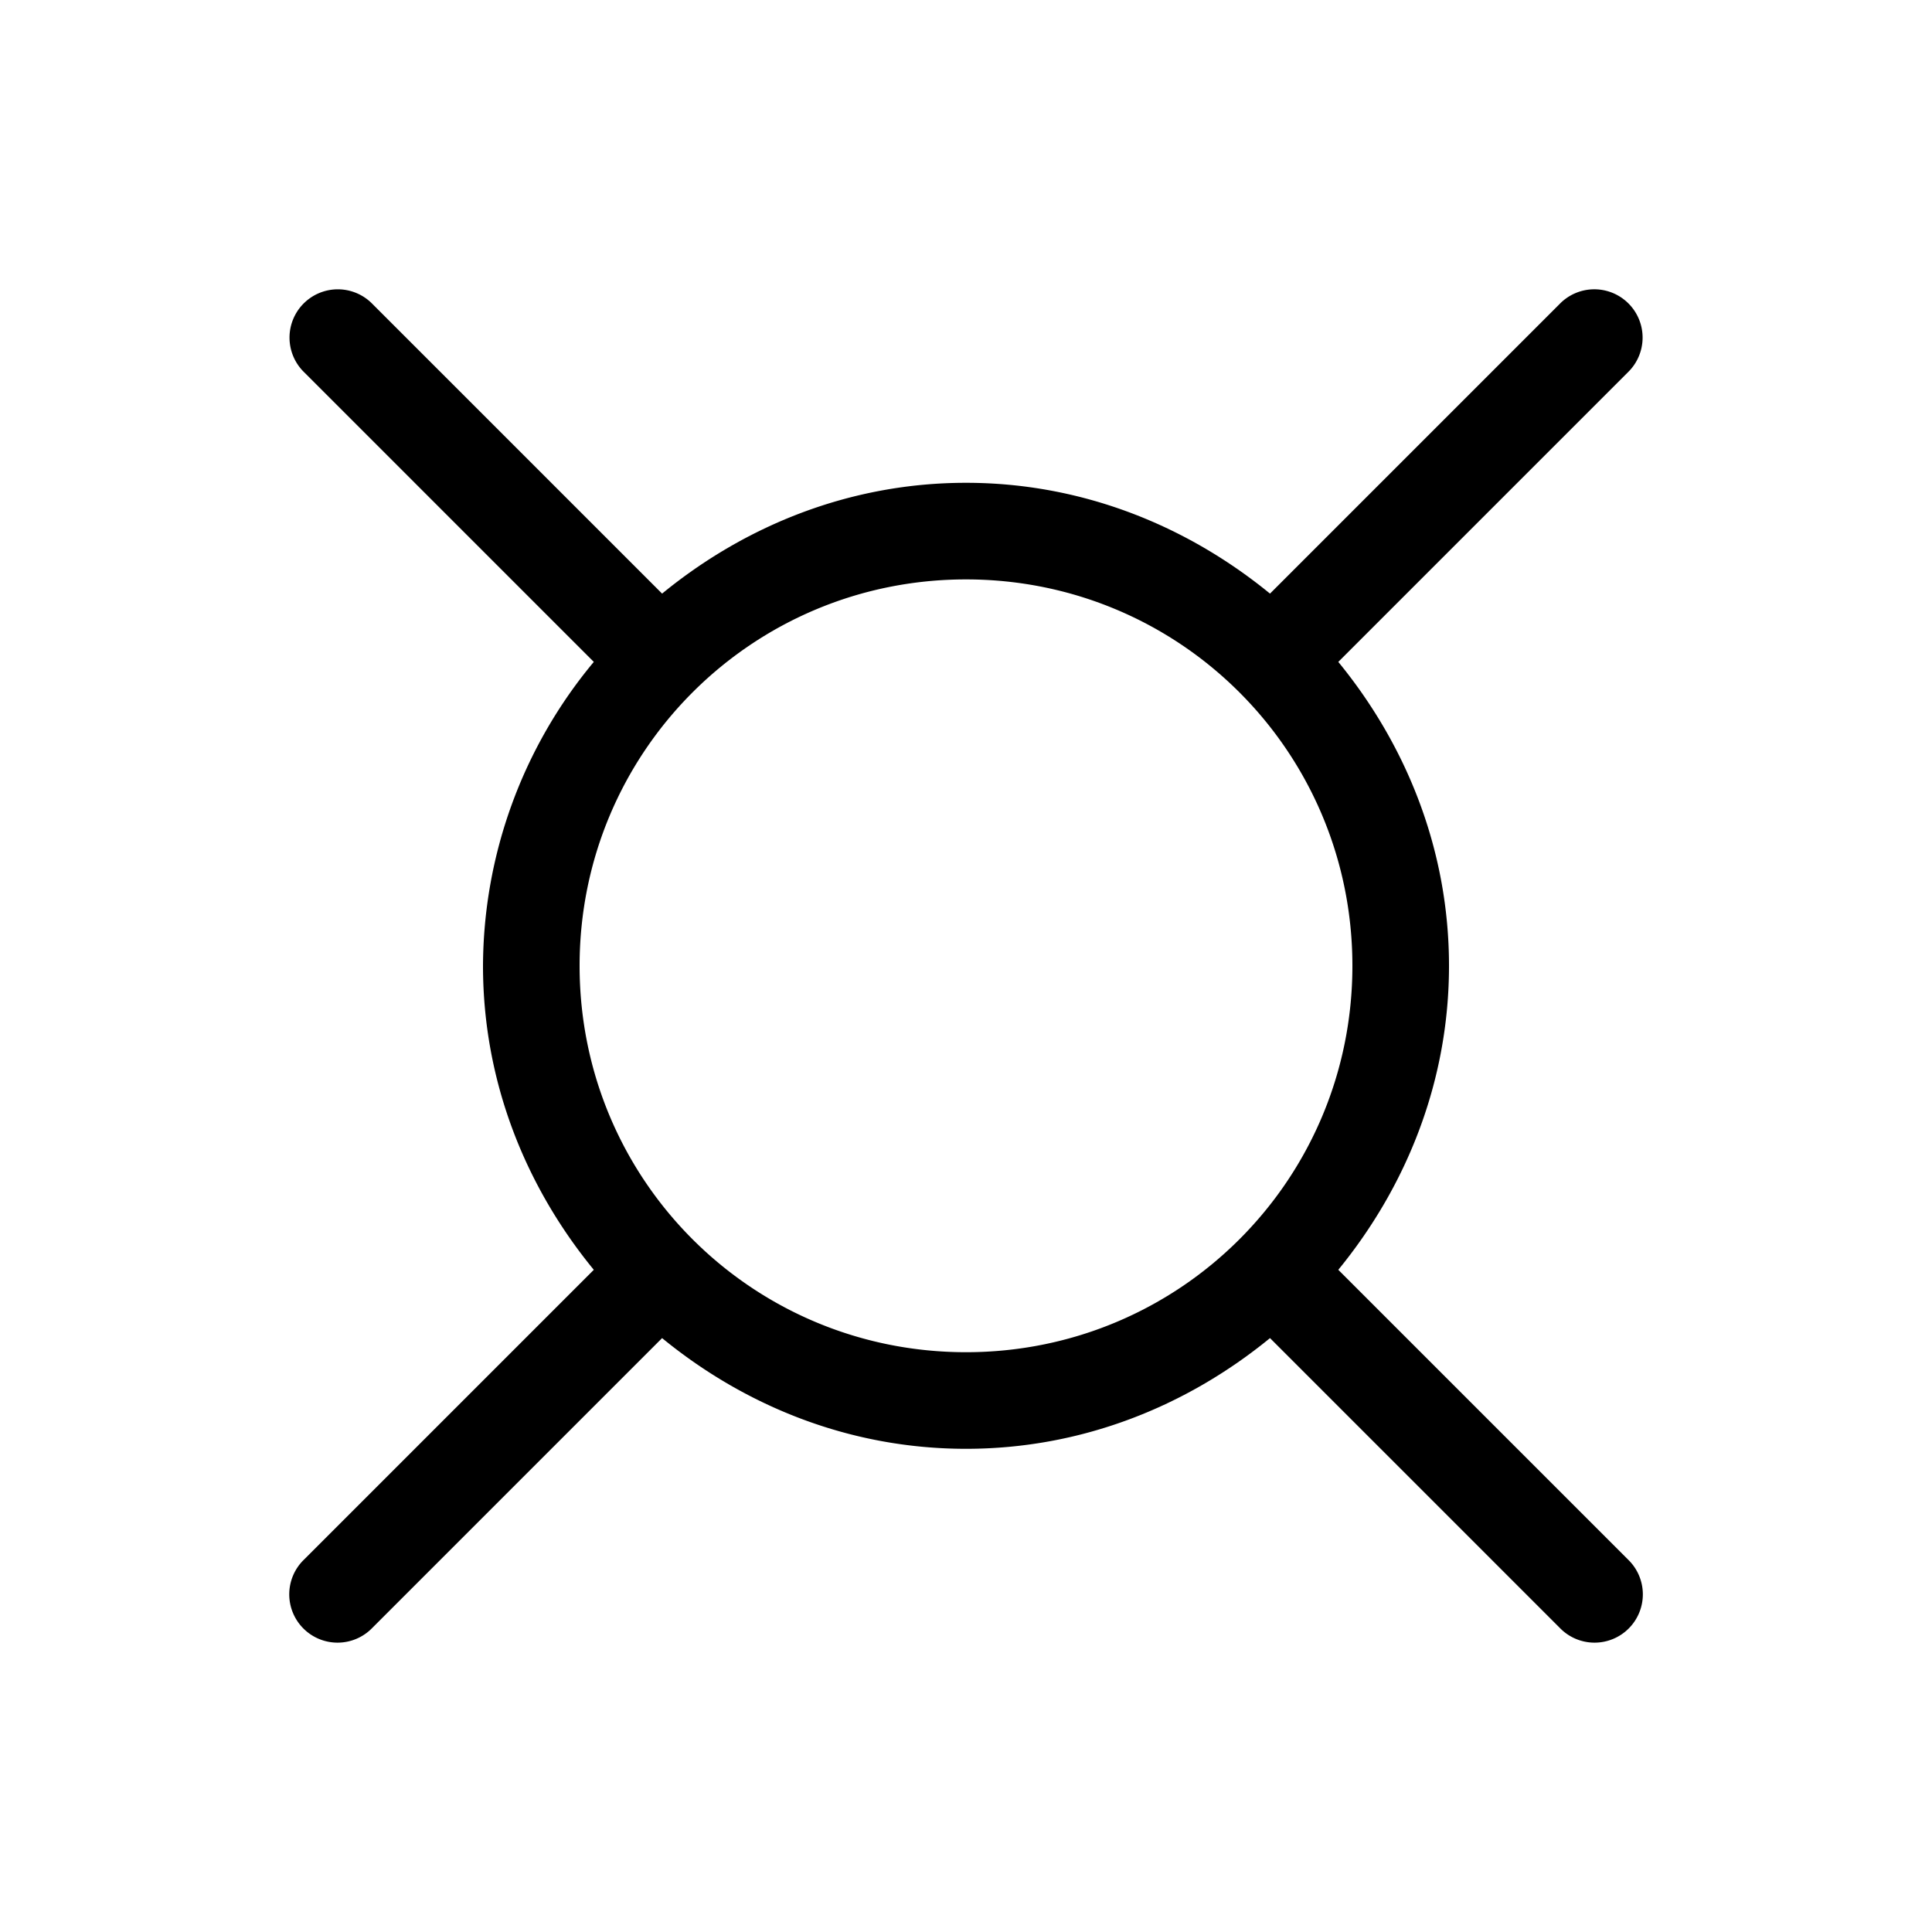 <svg xmlns="http://www.w3.org/2000/svg" viewBox="0 0 20 20" xml:space="preserve">
    <path d="M3.494 2.995a.5.5 0 0 0-.347.857l3 3A4.943 4.943 0 0 0 5 9.998c0 1.198.44 2.285 1.147 3.147l-3 3a.5.5 0 1 0 .707.707l3-3c.862.706 1.948 1.146 3.146 1.146s2.284-.44 3.147-1.146l3 3a.5.5 0 1 0 .707-.707l-3-3C14.559 12.283 15 11.196 15 9.998c0-1.197-.44-2.284-1.146-3.146l3-3a.5.5 0 0 0-.364-.857.5.5 0 0 0-.343.15l-3 3c-.863-.706-1.95-1.147-3.147-1.147-1.198 0-2.284.441-3.146 1.147l-3-3a.5.5 0 0 0-.36-.15zM10 5.998c2.215 0 4 1.785 4 4 0 2.216-1.785 4-4 4s-4-1.784-4-4c0-2.215 1.785-4 4-4z"/>
</svg>
